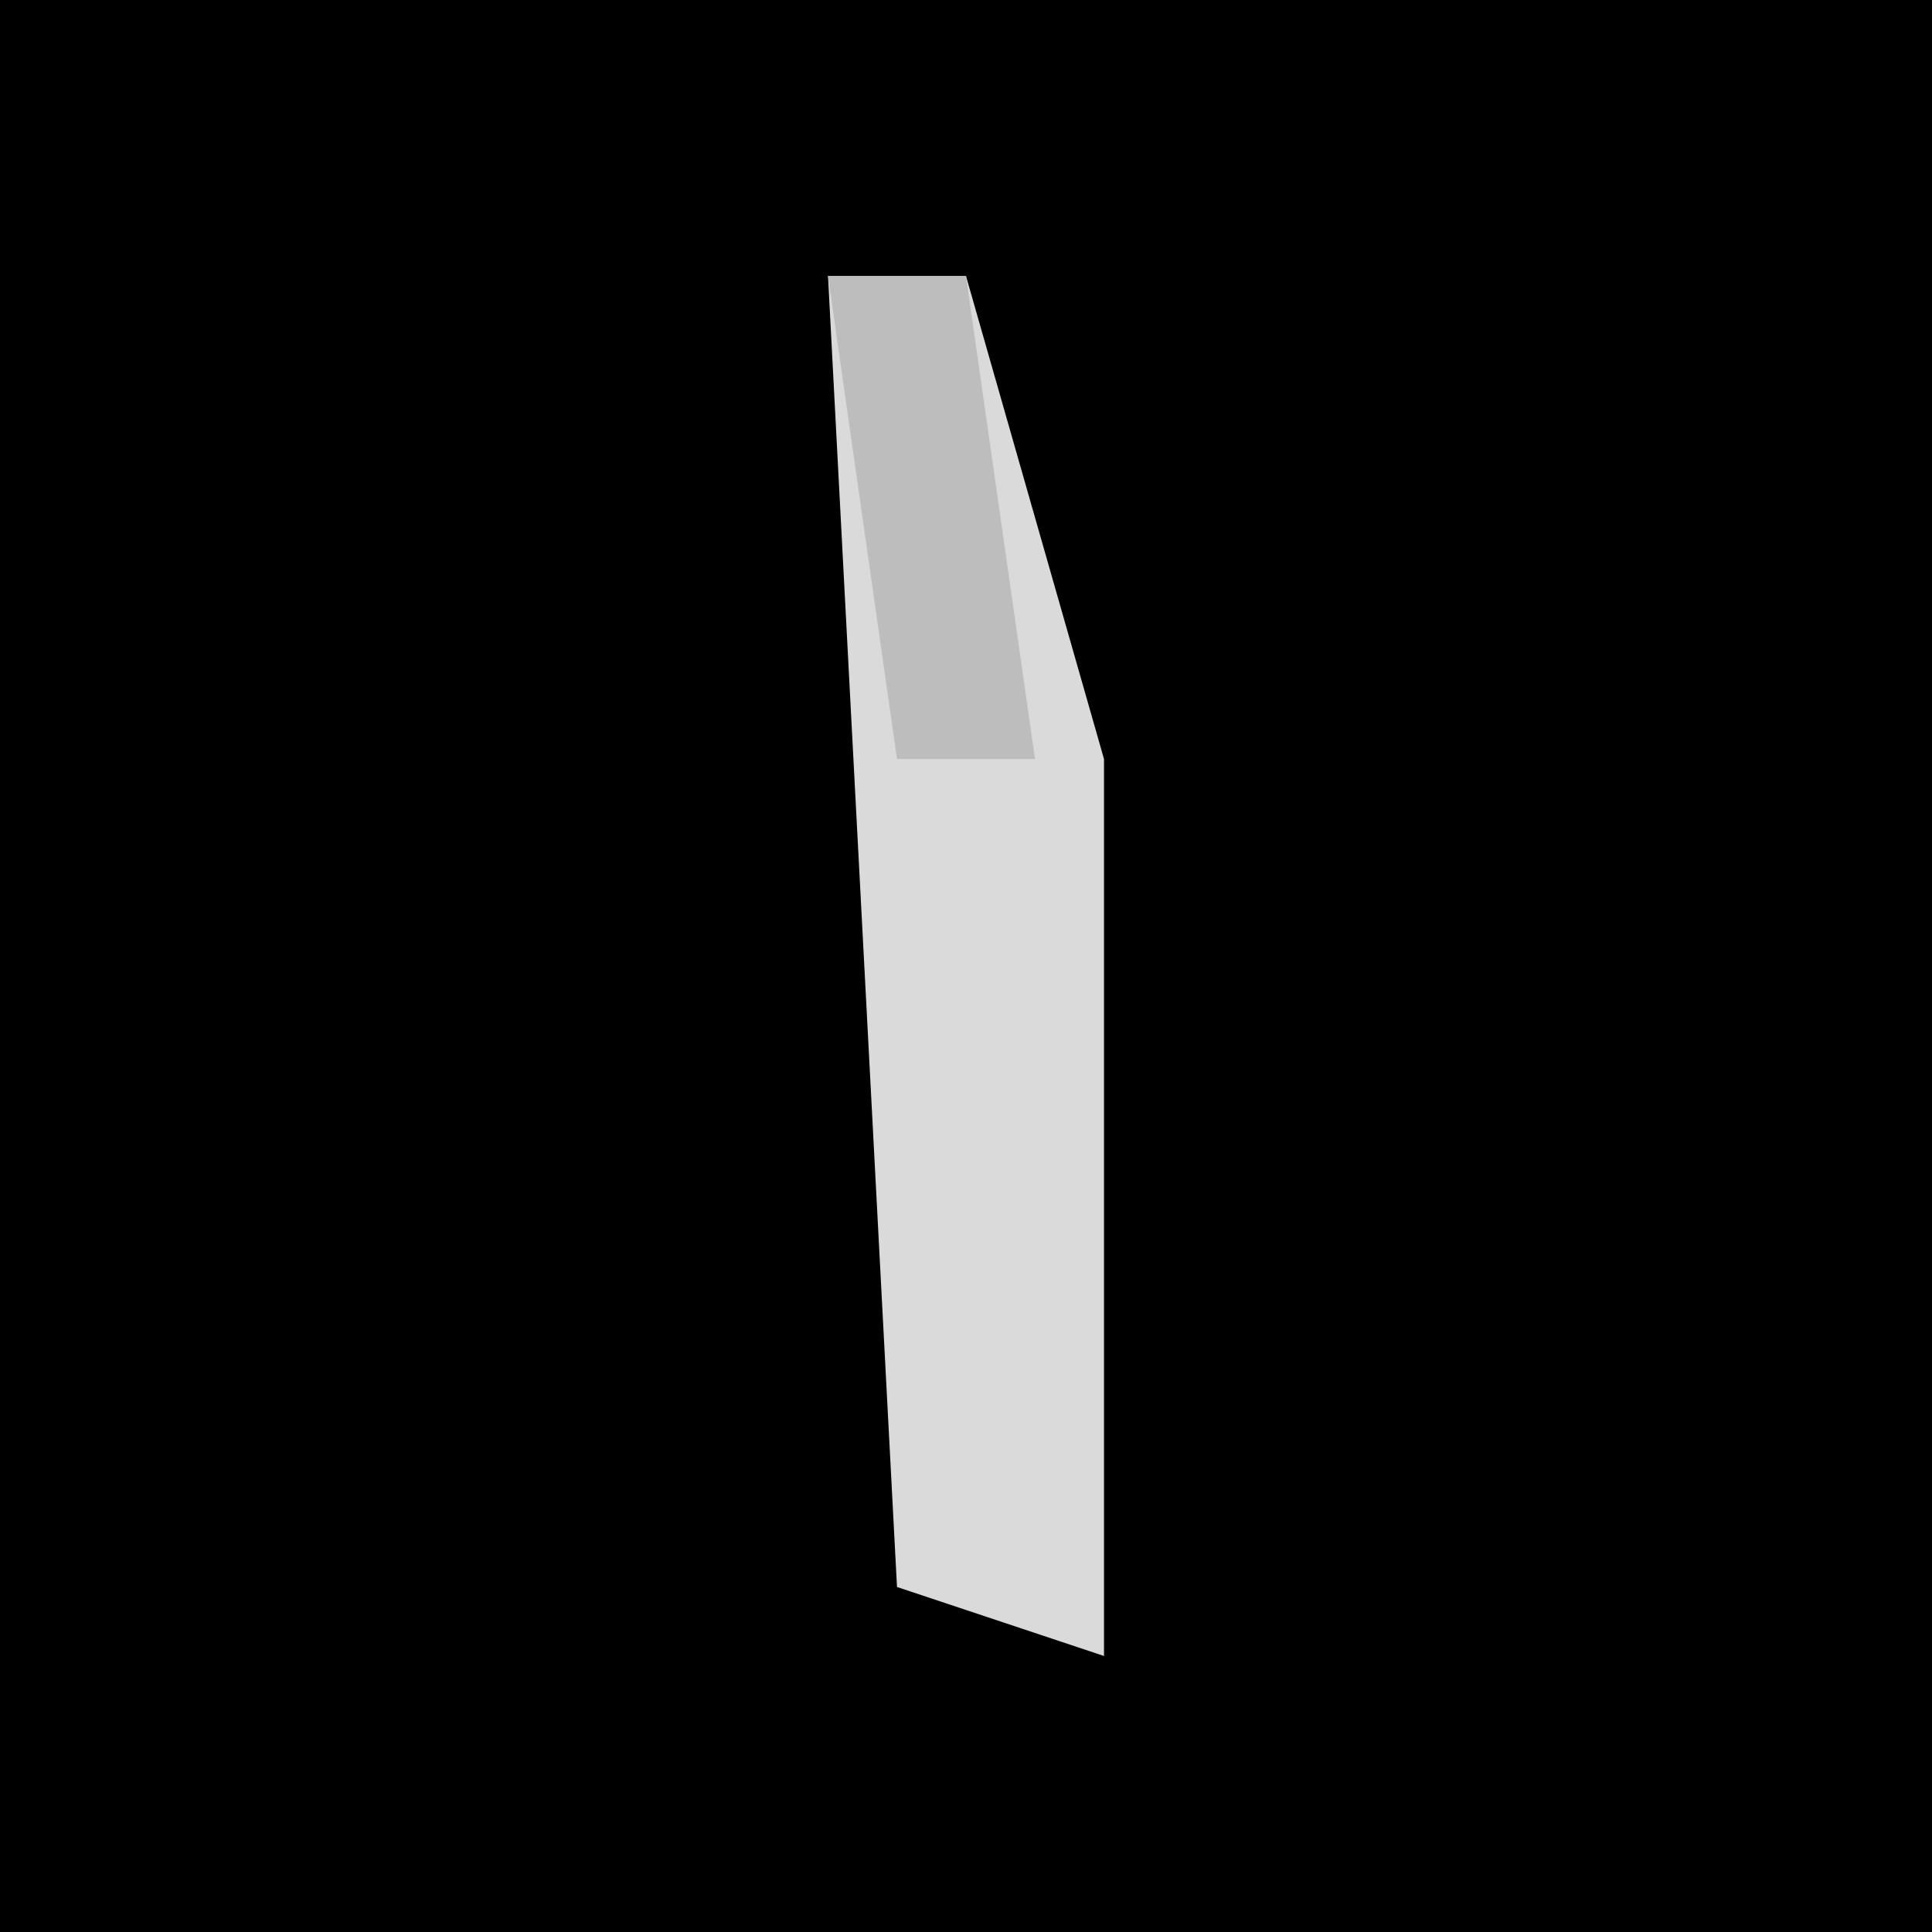 <?xml version="1.0" encoding="UTF-8"?>
<svg version="1.1" xmlns="http://www.w3.org/2000/svg" width="28" height="28">
<path d="M0,0 L28,0 L28,28 L0,28 Z " fill="#000000" transform="translate(0,0)"/>
<path d="M0,0 L2,0 L4,7 L4,20 L1,19 Z " fill="#DADADA" transform="translate(12,4)"/>
<path d="M0,0 L2,0 L3,7 L1,7 Z " fill="#BDBDBD" transform="translate(12,4)"/>
</svg>
